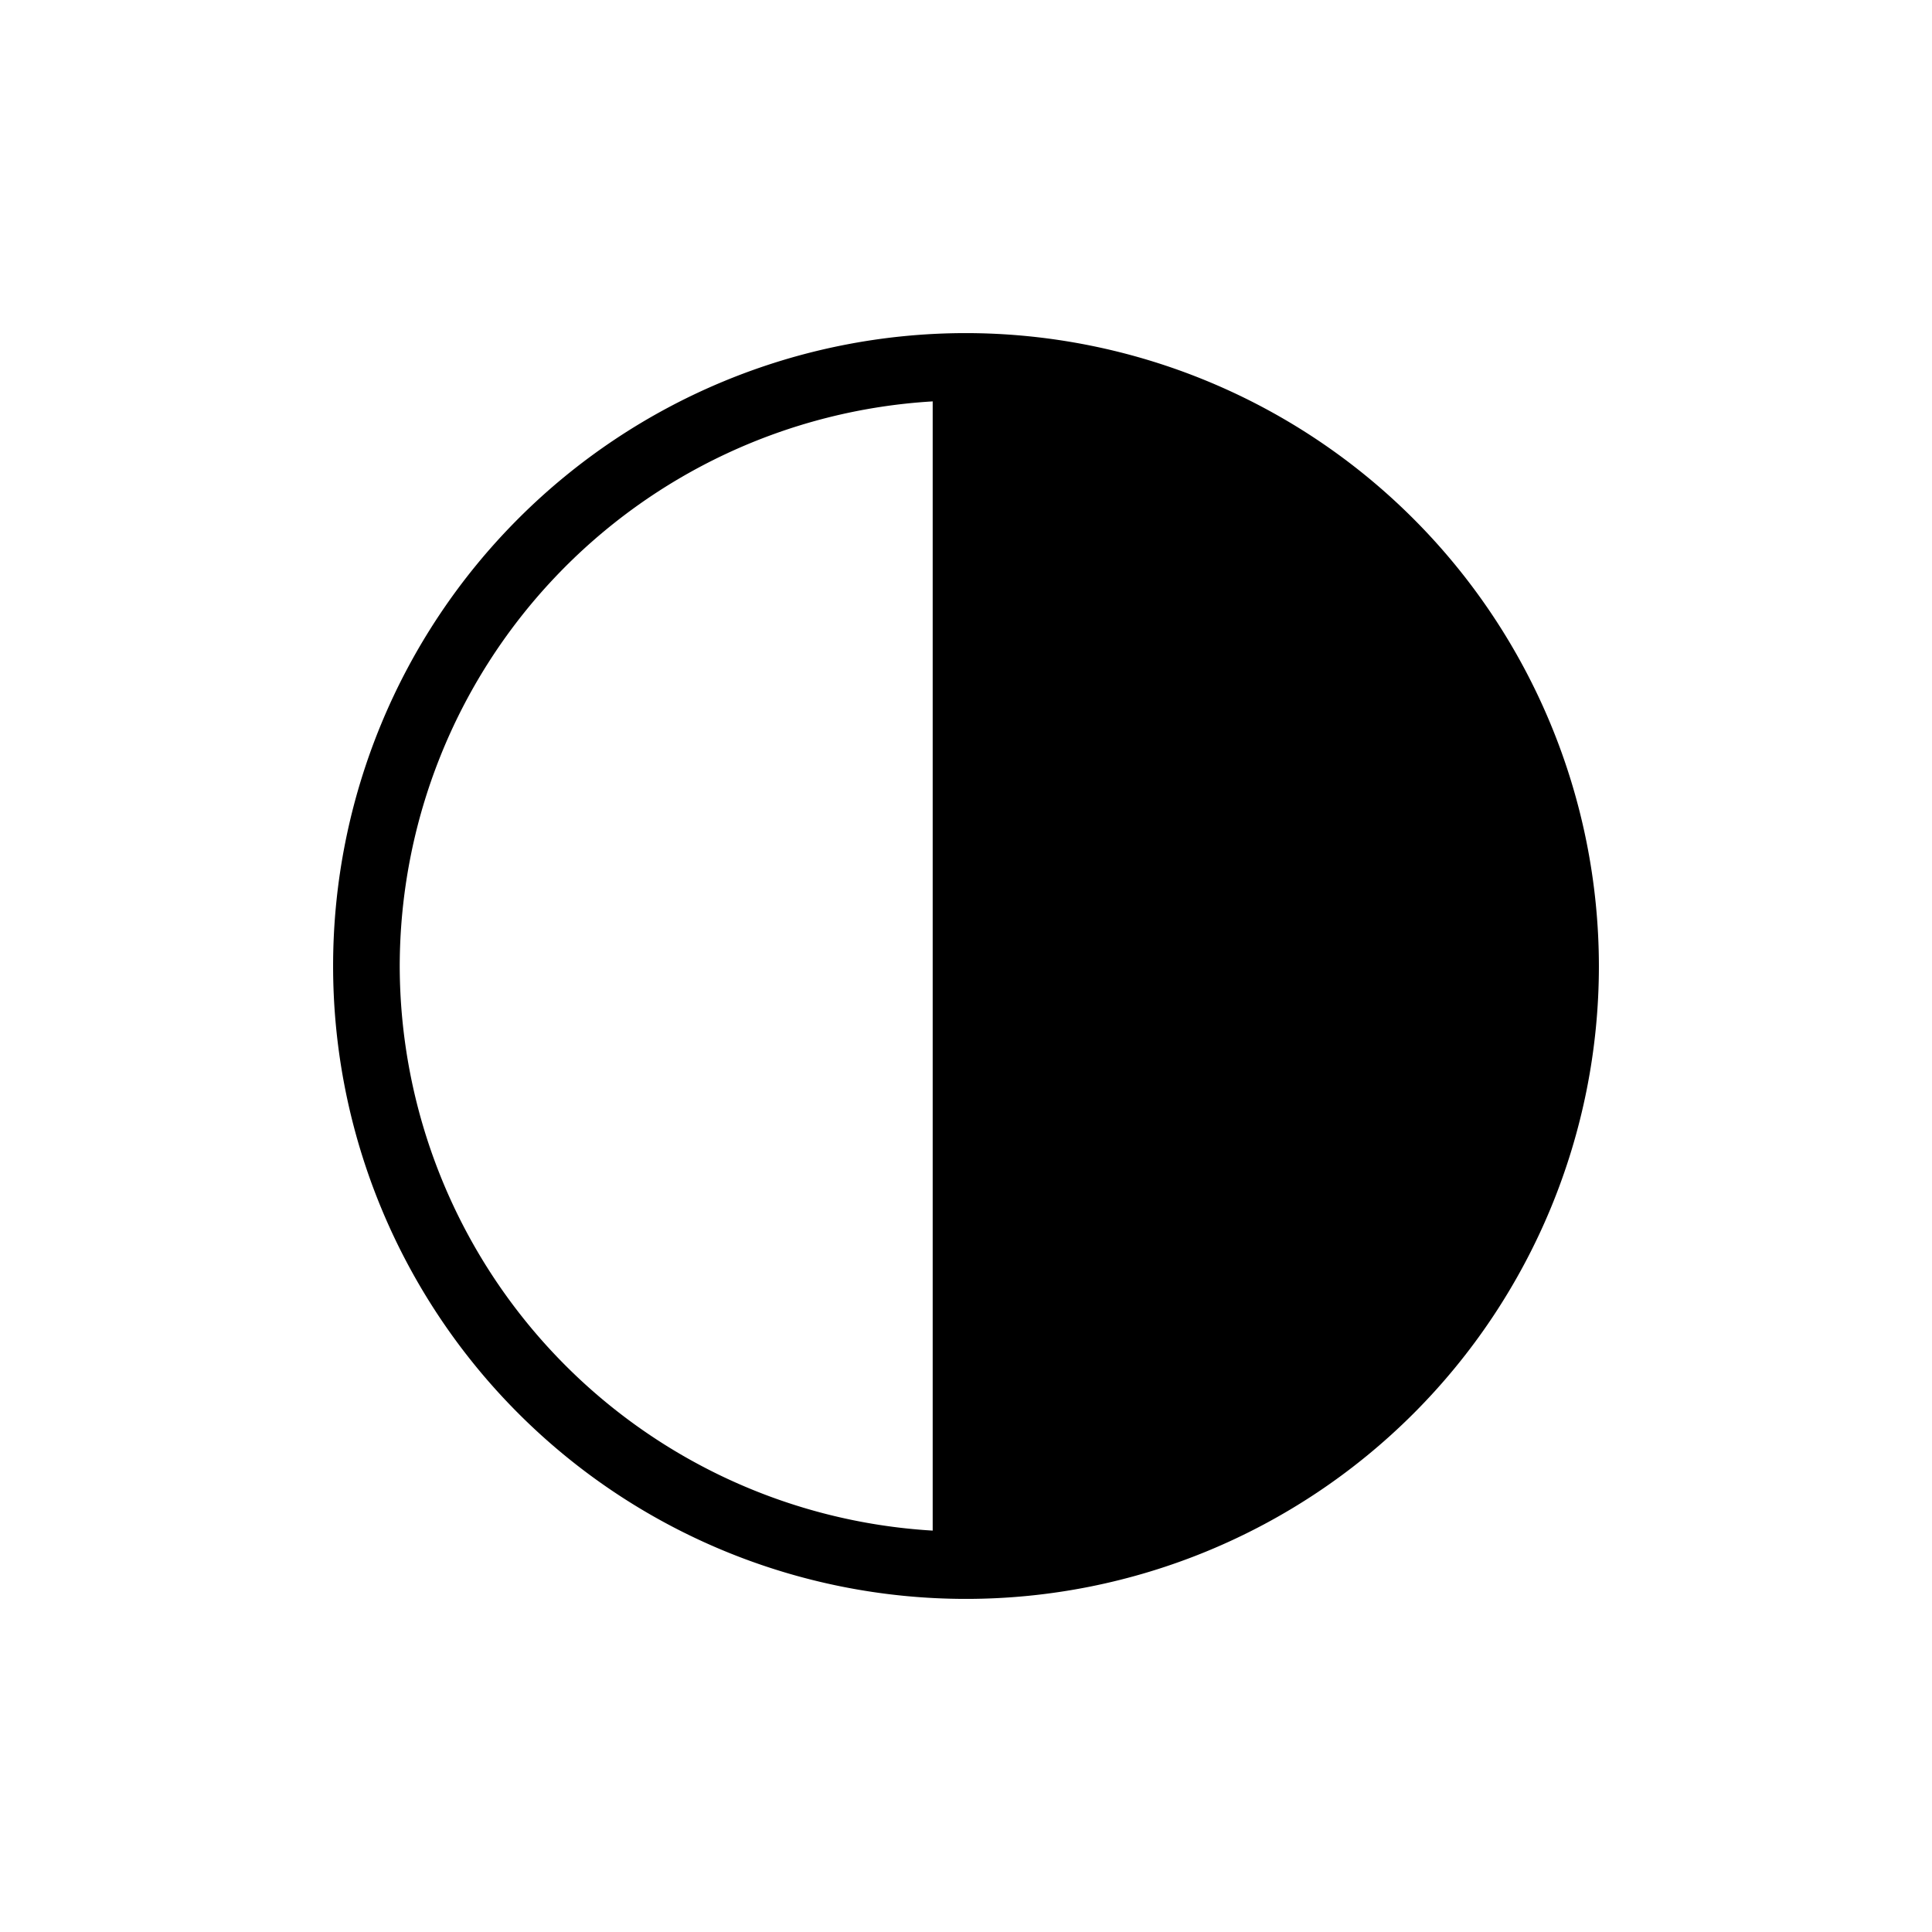<svg xmlns="http://www.w3.org/2000/svg" data-name="Layer 1" viewBox="0 0 29 29" id="contrast"><path d="M14.5 5a9.5 9.5 0 1 0 9.5 9.5A9.51 9.51 0 0 0 14.5 5ZM6 14.5a8.504 8.504 0 0 1 8-8.475v16.95A8.504 8.504 0 0 1 6 14.5Z"></path></svg>